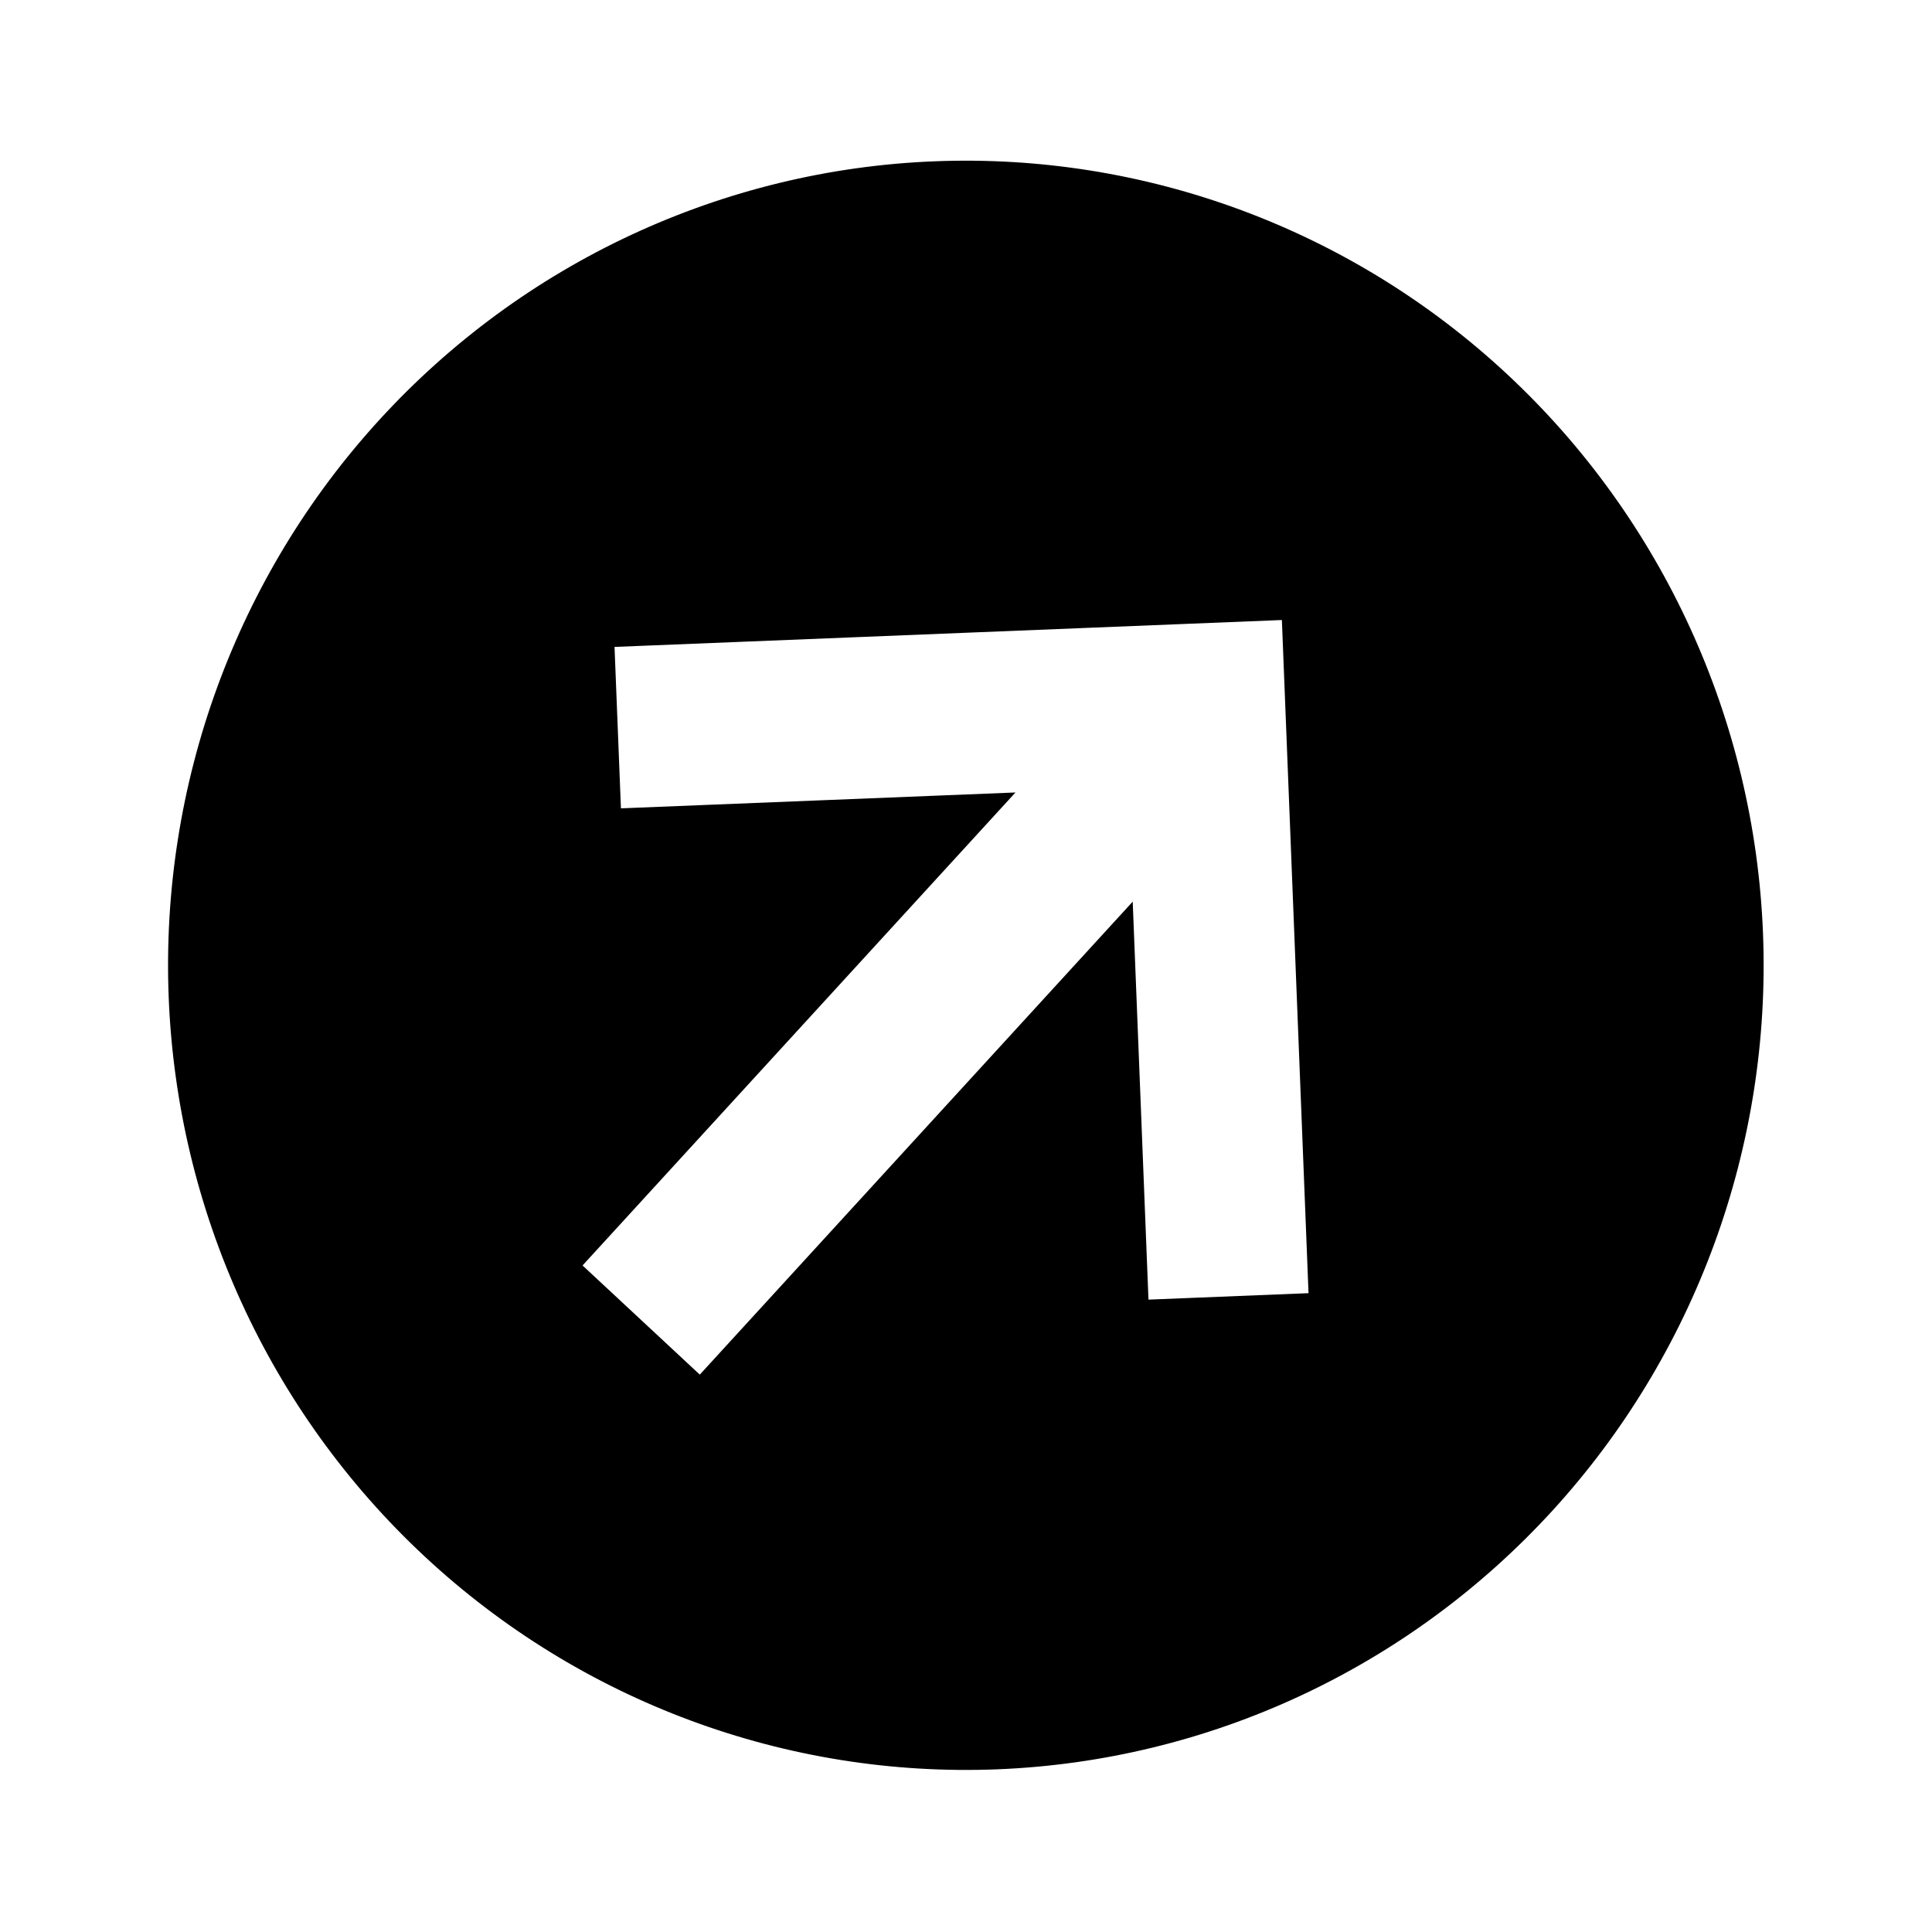<svg width="38" height="38" viewBox="0 0 38 38" fill="none" xmlns="http://www.w3.org/2000/svg">
<g clip-path="url(#clip0_359_314)">
<path d="M29.641 7.358C32.699 10.205 34.51 14.161 34.676 18.355C34.842 22.549 33.349 26.638 30.526 29.722C29.128 31.249 27.446 32.483 25.575 33.355C23.705 34.226 21.682 34.717 19.623 34.8C15.465 34.967 11.411 33.462 8.353 30.614C5.295 27.767 3.484 23.811 3.318 19.617C3.152 15.423 4.645 11.335 7.468 8.251C8.866 6.724 10.548 5.489 12.419 4.618C14.29 3.747 16.312 3.255 18.372 3.173C20.43 3.09 22.485 3.417 24.419 4.135C26.353 4.853 28.127 5.948 29.641 7.358ZM13.764 27.037L22.279 17.734L22.589 25.562L25.737 25.435L25.213 12.195L12.087 12.724L12.213 15.899L19.973 15.587L11.458 24.89L13.764 27.037Z" fill="black"/>
</g>
<defs>
<clipPath id="clip0_359_314">
<rect width="37.659" height="37.983" fill="white" transform="translate(0.168 -0.005)"/>
</clipPath>
</defs>
</svg>
